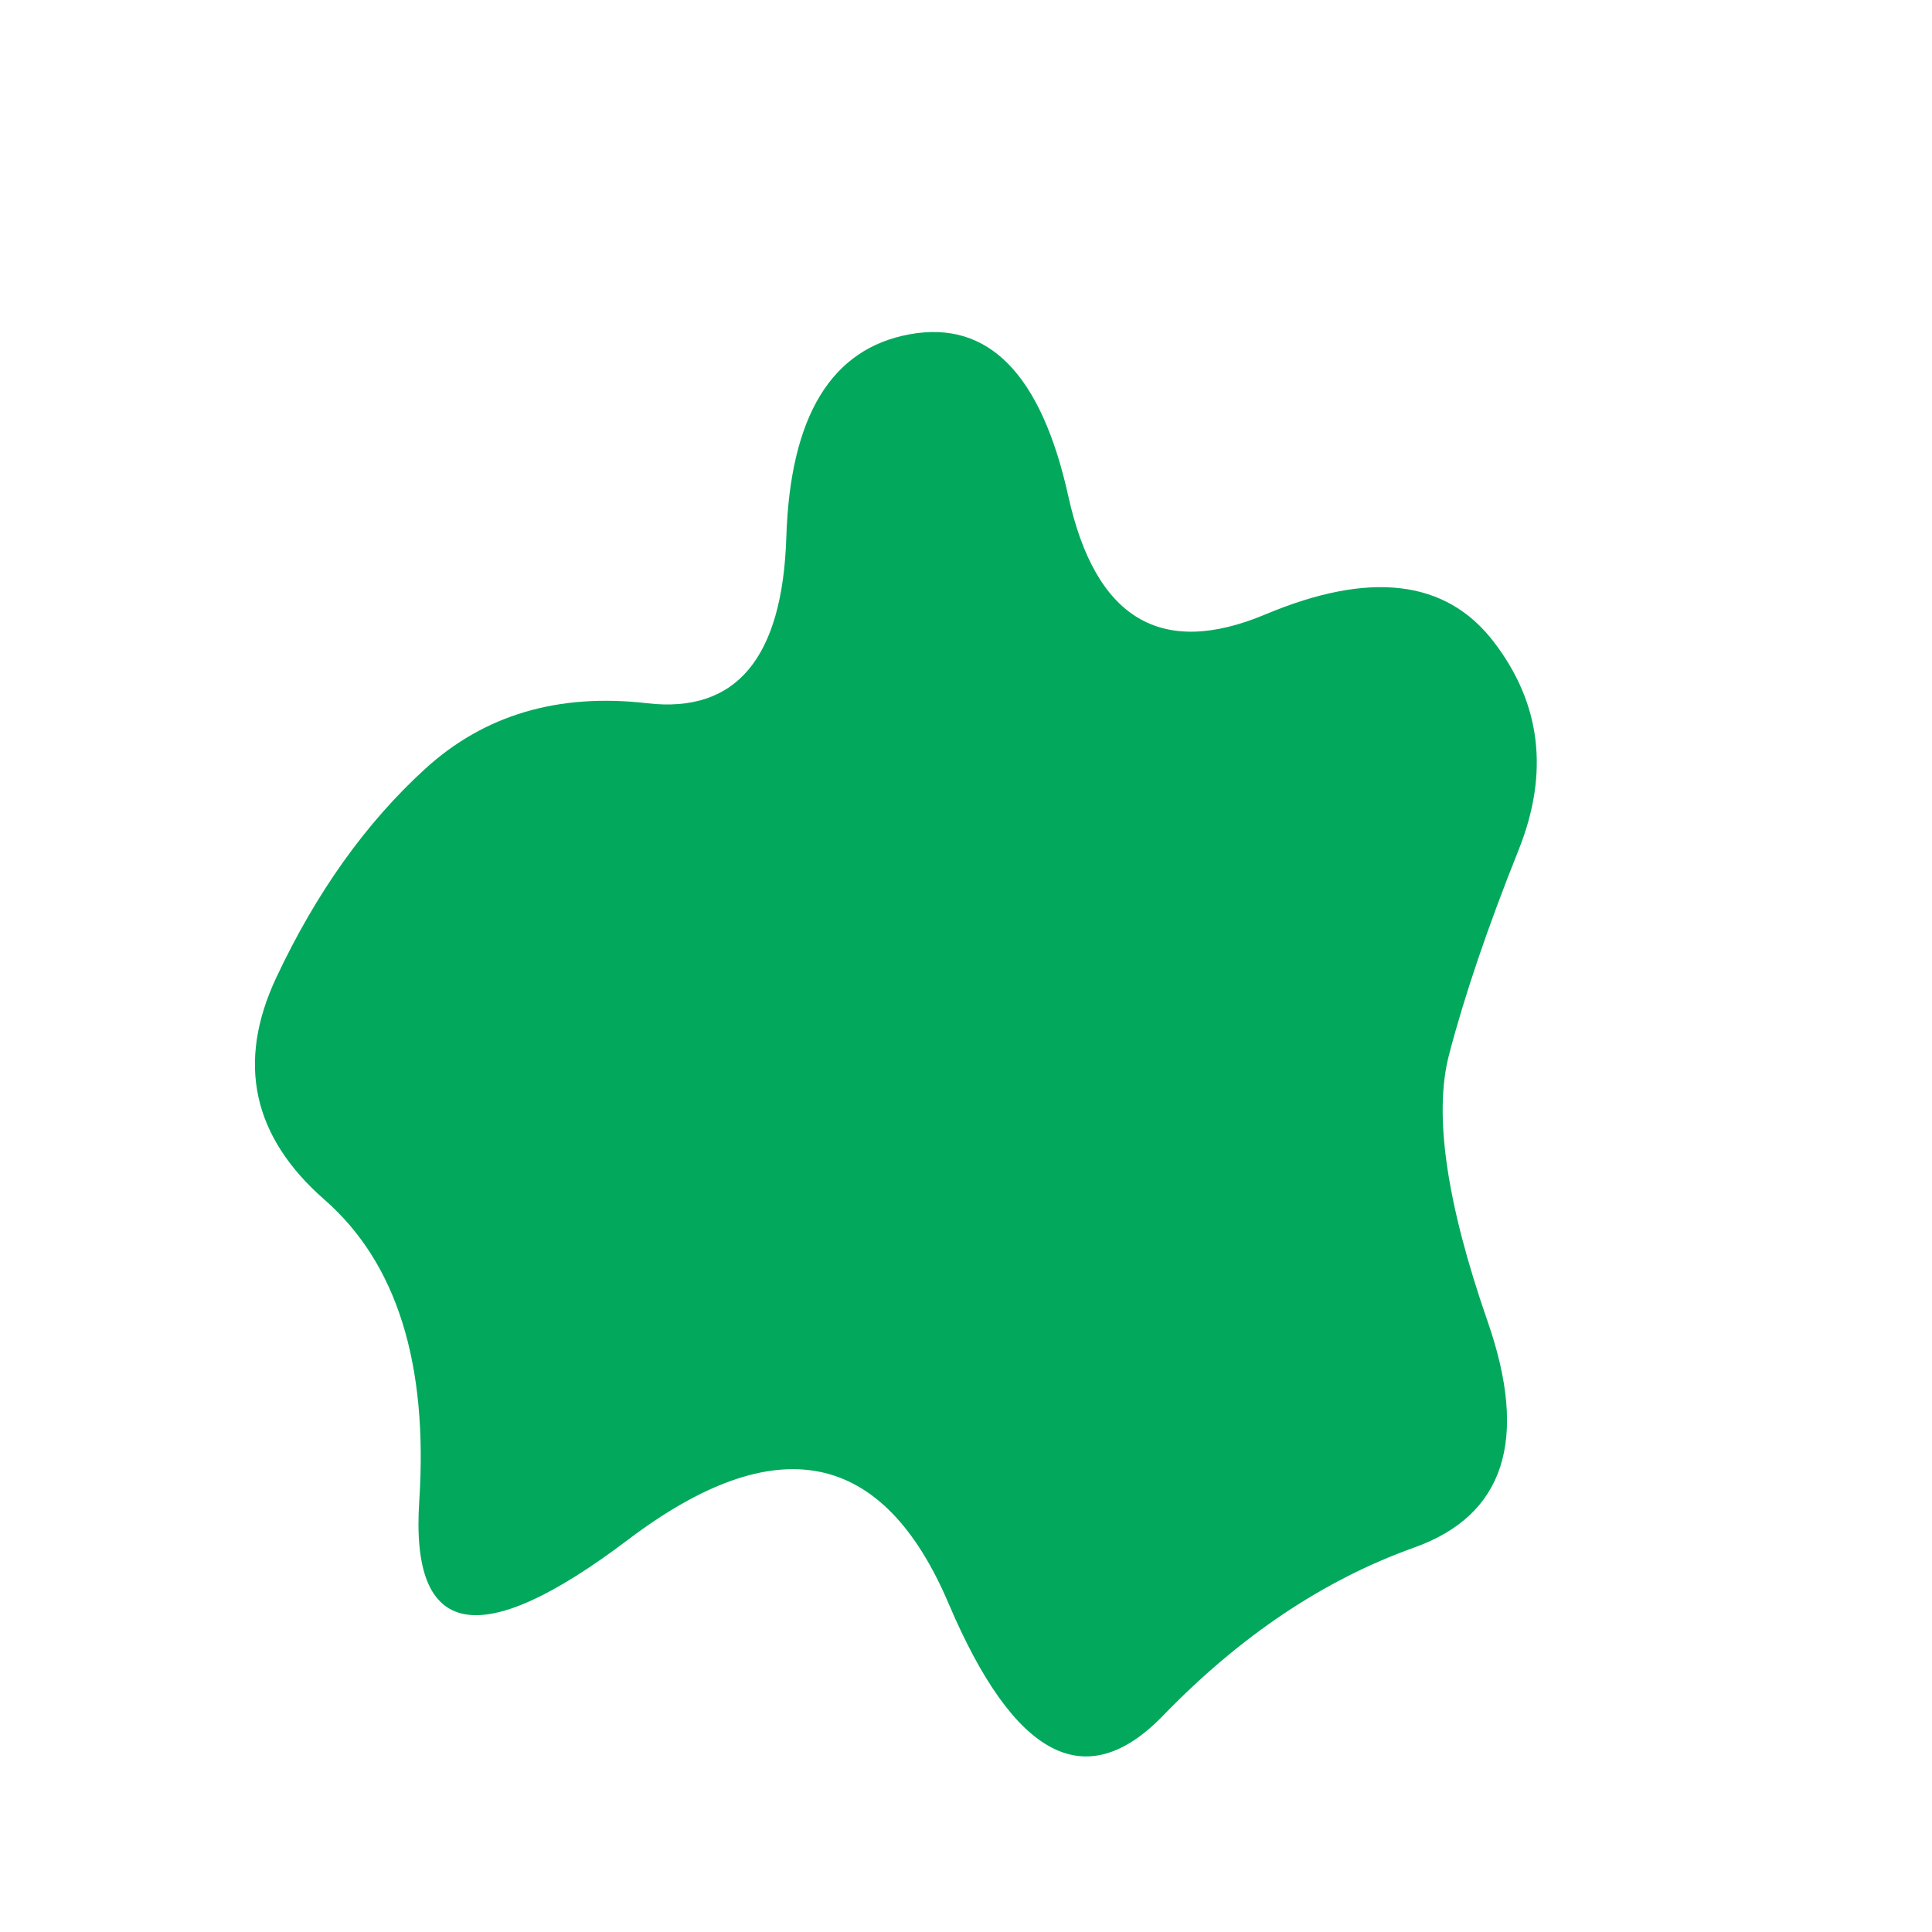 <svg viewBox="0 0 500 500" xmlns="http://www.w3.org/2000/svg" xmlns:xlink="http://www.w3.org/1999/xlink" width="100%" id="blobSvg">
  <path id="blob" d="M375,273Q369,296,385,342Q401,388,366,400.5Q331,413,301,444Q271,475,245.5,415Q220,355,162.5,398.5Q105,442,108.5,388.5Q112,335,84,310.5Q56,286,71.5,253Q87,220,110,199Q133,178,167.5,182Q202,186,203.5,139Q205,92,235.5,86.5Q266,81,276.5,128.5Q287,176,327.5,159Q368,142,386.5,166Q405,190,393,220Q381,250,375,273Z" fill="#02a95c"></path>
</svg>